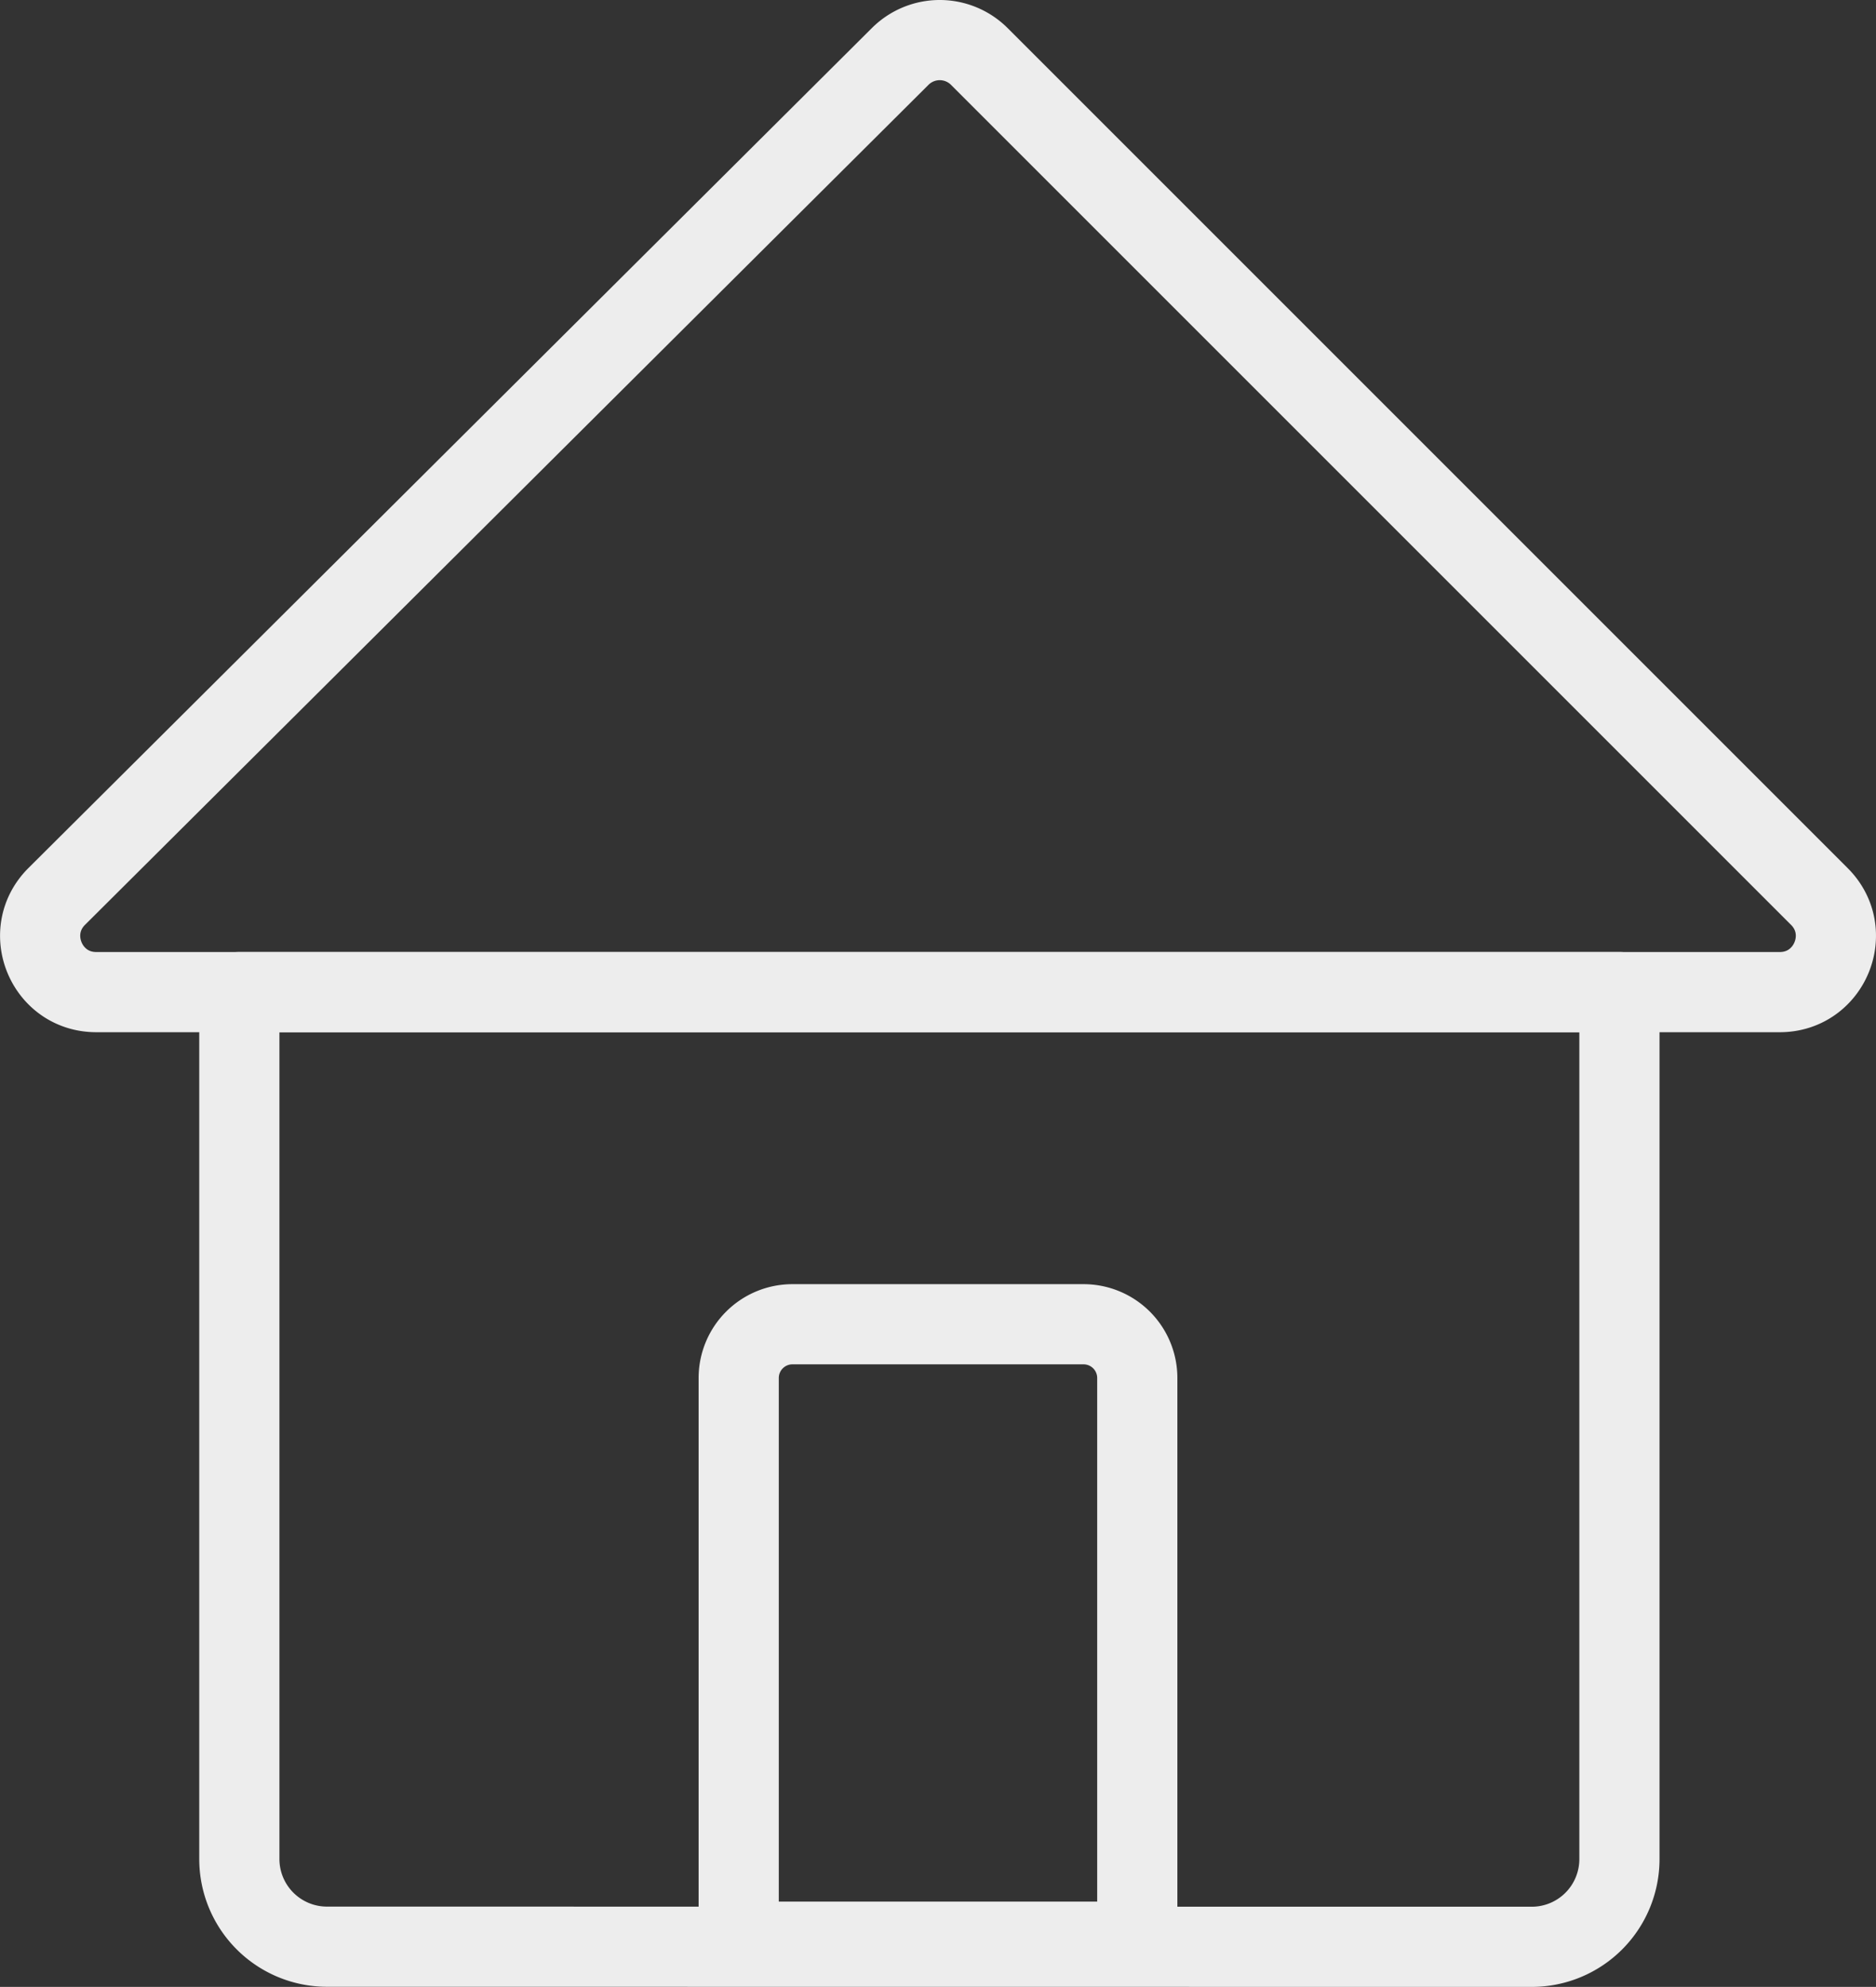 <svg xmlns="http://www.w3.org/2000/svg" viewBox="0 0 1403.86 1486.9"><rect x="0" y="0" width="1403.86" height="1486.9" fill="#333333" stroke="none"/><g id="Layer_2" data-name="Layer 2"><g id="Layer_1-2" data-name="Layer 1"><g id="home"><path d="M732.86,42.27,1361.5,670.92c26.4,26.39,7.7,71.53-29.63,71.53H72c-37.37,0-56-45.22-29.56-71.59L673.66,42.21A41.91,41.91,0,0,1,732.86,42.27Z" style="fill:none;stroke:#ededed;stroke-linecap:round;stroke-linejoin:round;stroke-width:60px"/><path d="M244.59,1456.81a65.63,65.63,0,0,1-65.49-65.63V742.45H1211.86v648.82a65.63,65.63,0,0,1-65.4,65.63Z" style="fill:none;stroke:#ededed;stroke-linecap:round;stroke-linejoin:round;stroke-width:60px"/><path d="M593,991H810.83a40.23,40.23,0,0,1,40.23,40.23v421.84a0,0,0,0,1,0,0H552.79a0,0,0,0,1,0,0V1031.21A40.23,40.23,0,0,1,593,991Z" style="fill:none;stroke:#ededed;stroke-linecap:round;stroke-linejoin:round;stroke-width:60px"/></g></g></g></svg>